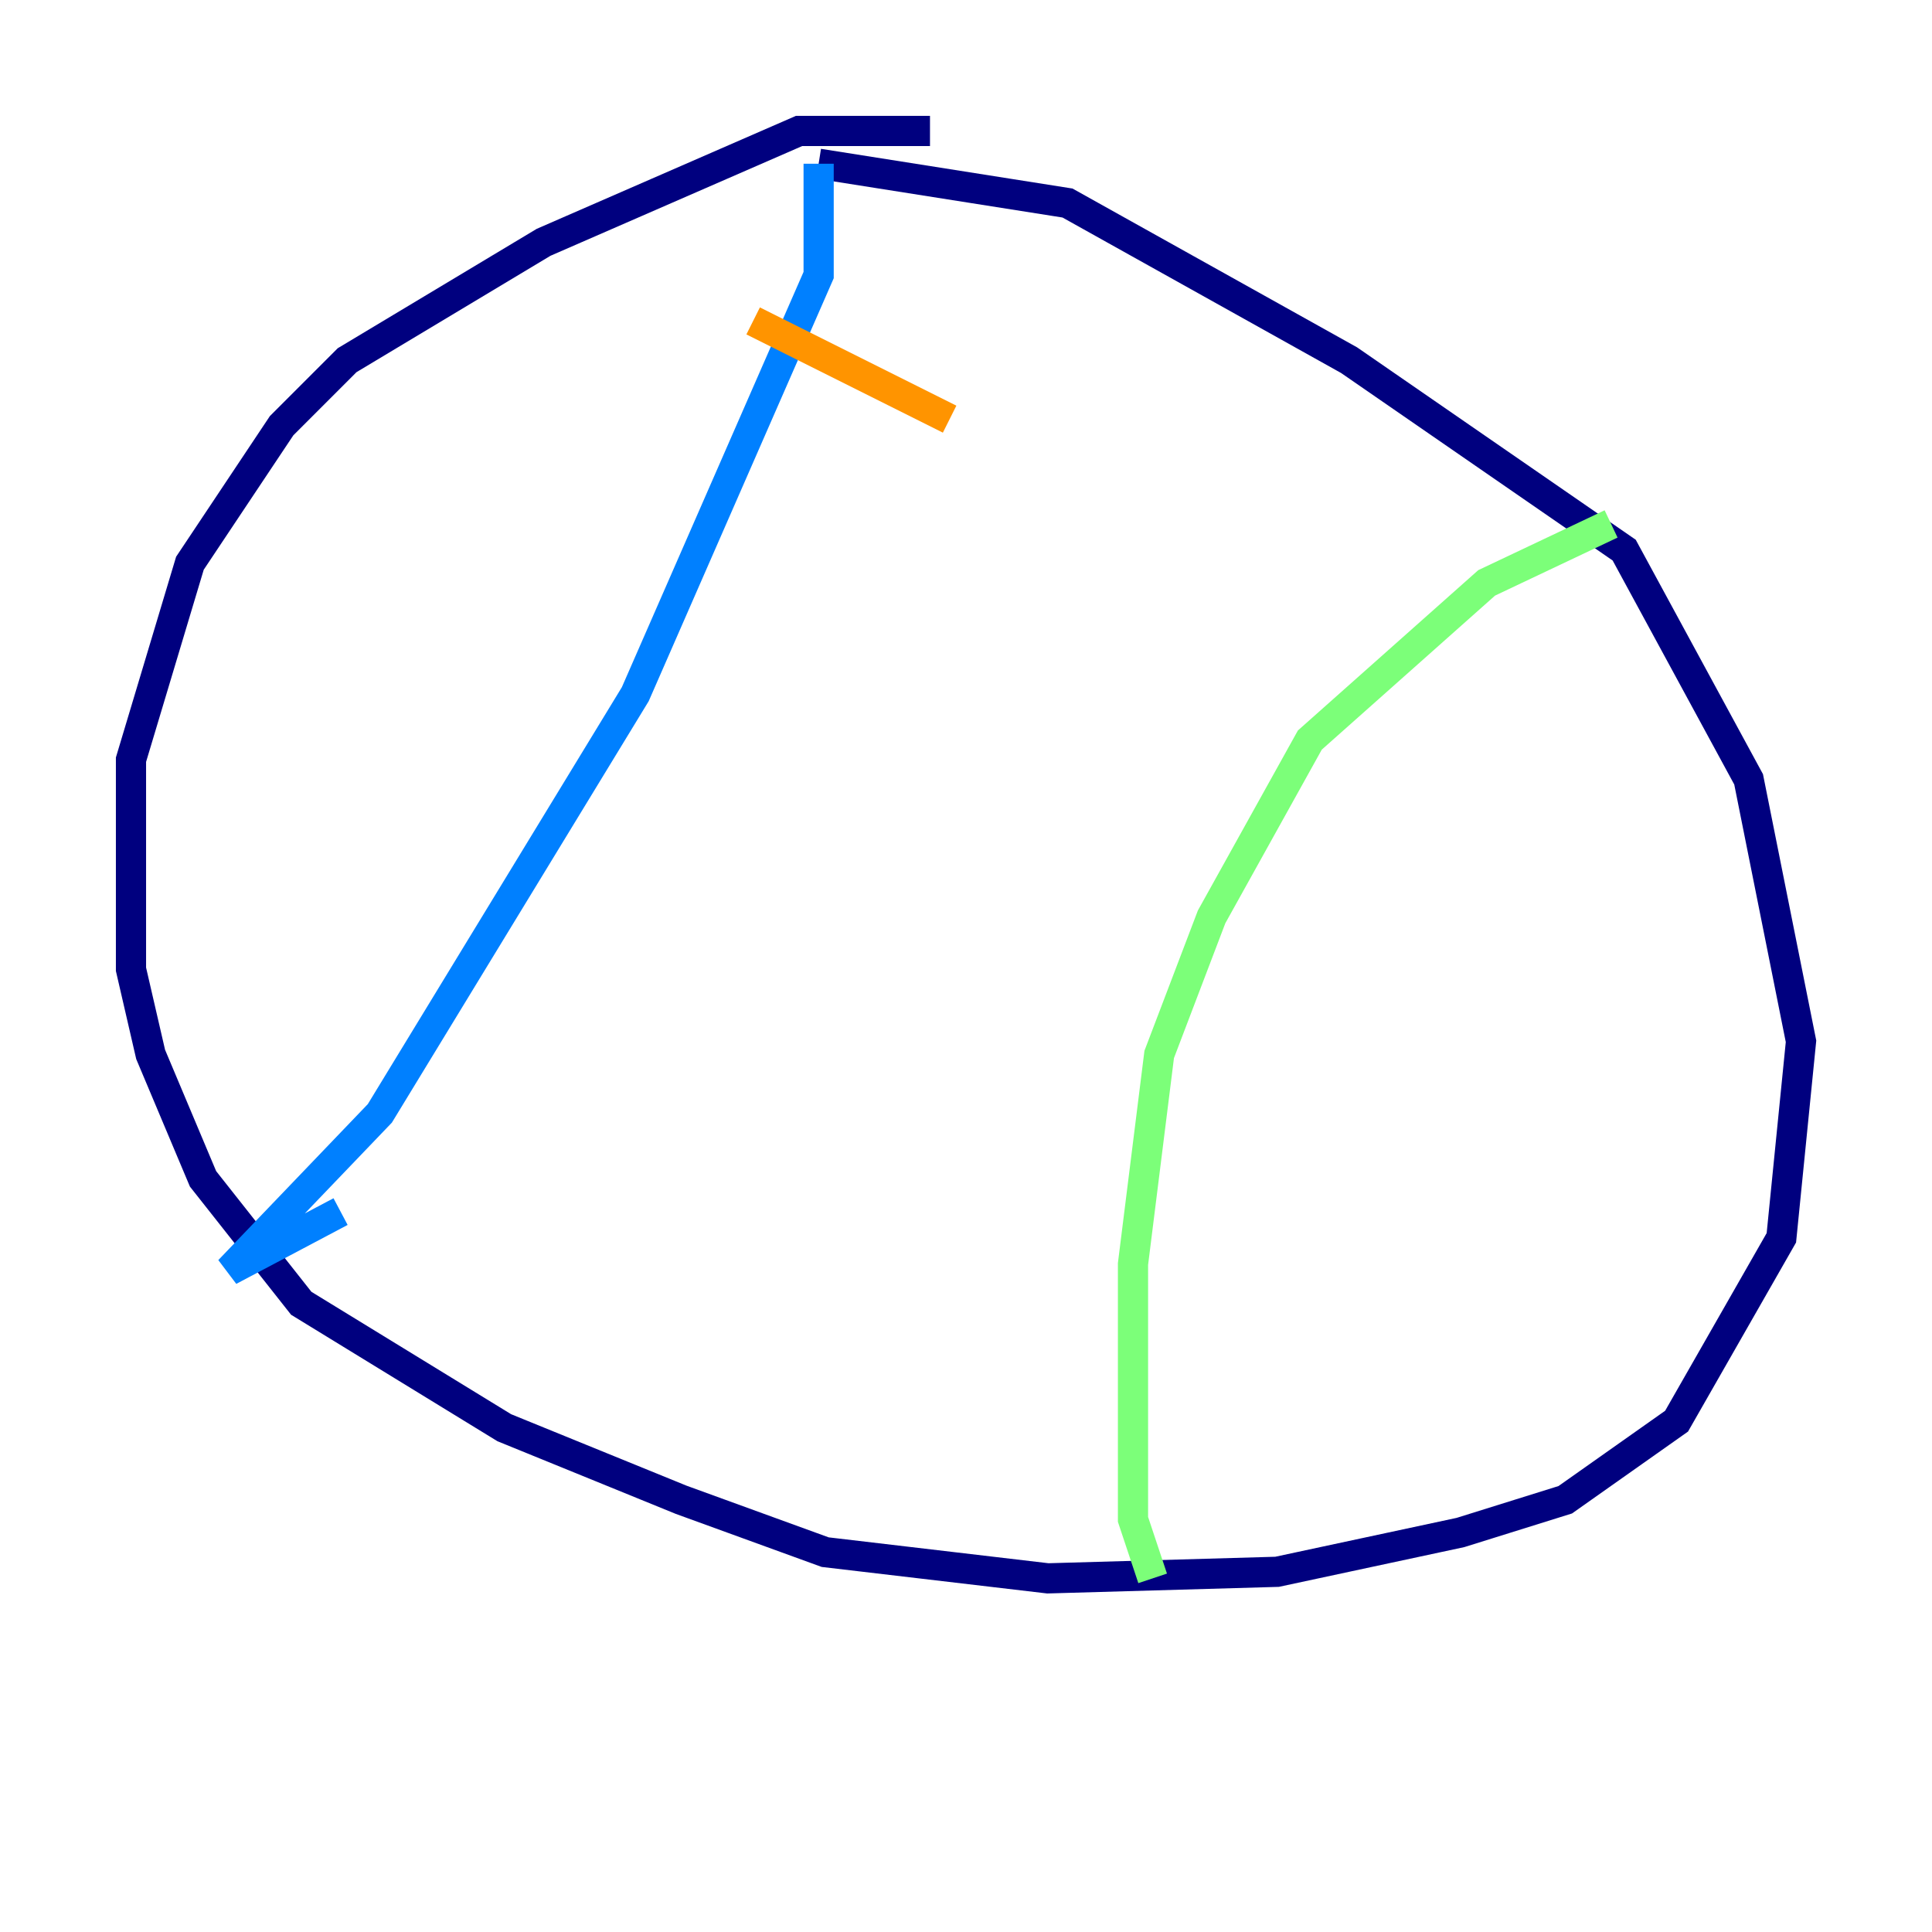 <?xml version="1.0" encoding="utf-8" ?>
<svg baseProfile="tiny" height="128" version="1.2" viewBox="0,0,128,128" width="128" xmlns="http://www.w3.org/2000/svg" xmlns:ev="http://www.w3.org/2001/xml-events" xmlns:xlink="http://www.w3.org/1999/xlink"><defs /><polyline fill="none" points="61.614,8.678 52.936,8.678 36.014,16.054 22.997,23.864 18.658,28.203 12.583,37.315 8.678,50.332 8.678,64.217 9.98,69.858 13.451,78.102 19.959,86.346 33.41,94.59 45.125,99.363 54.671,102.834 69.424,104.57 84.61,104.136 96.759,101.532 103.702,99.363 111.078,94.156 118.02,82.007 119.322,68.99 115.851,51.634 107.607,36.447 89.383,23.864 70.725,13.451 54.237,10.848" stroke="#00007f" stroke-width="2" /><polyline fill="none" points="54.237,10.848 54.237,18.224 42.088,45.993 25.166,73.763 15.186,84.176 22.563,80.271" stroke="#0080ff" stroke-width="2" /><polyline fill="none" points="106.739,34.712 98.495,38.617 86.78,49.031 80.271,60.746 76.8,69.858 75.064,83.742 75.064,100.664 76.366,104.57" stroke="#7cff79" stroke-width="2" /><polyline fill="none" points="49.898,21.261 62.915,27.77" stroke="#ff9400" stroke-width="2" /><polyline fill="none" points="37.749,42.956 37.749,42.956" stroke="#7f0000" stroke-width="2" /></svg>